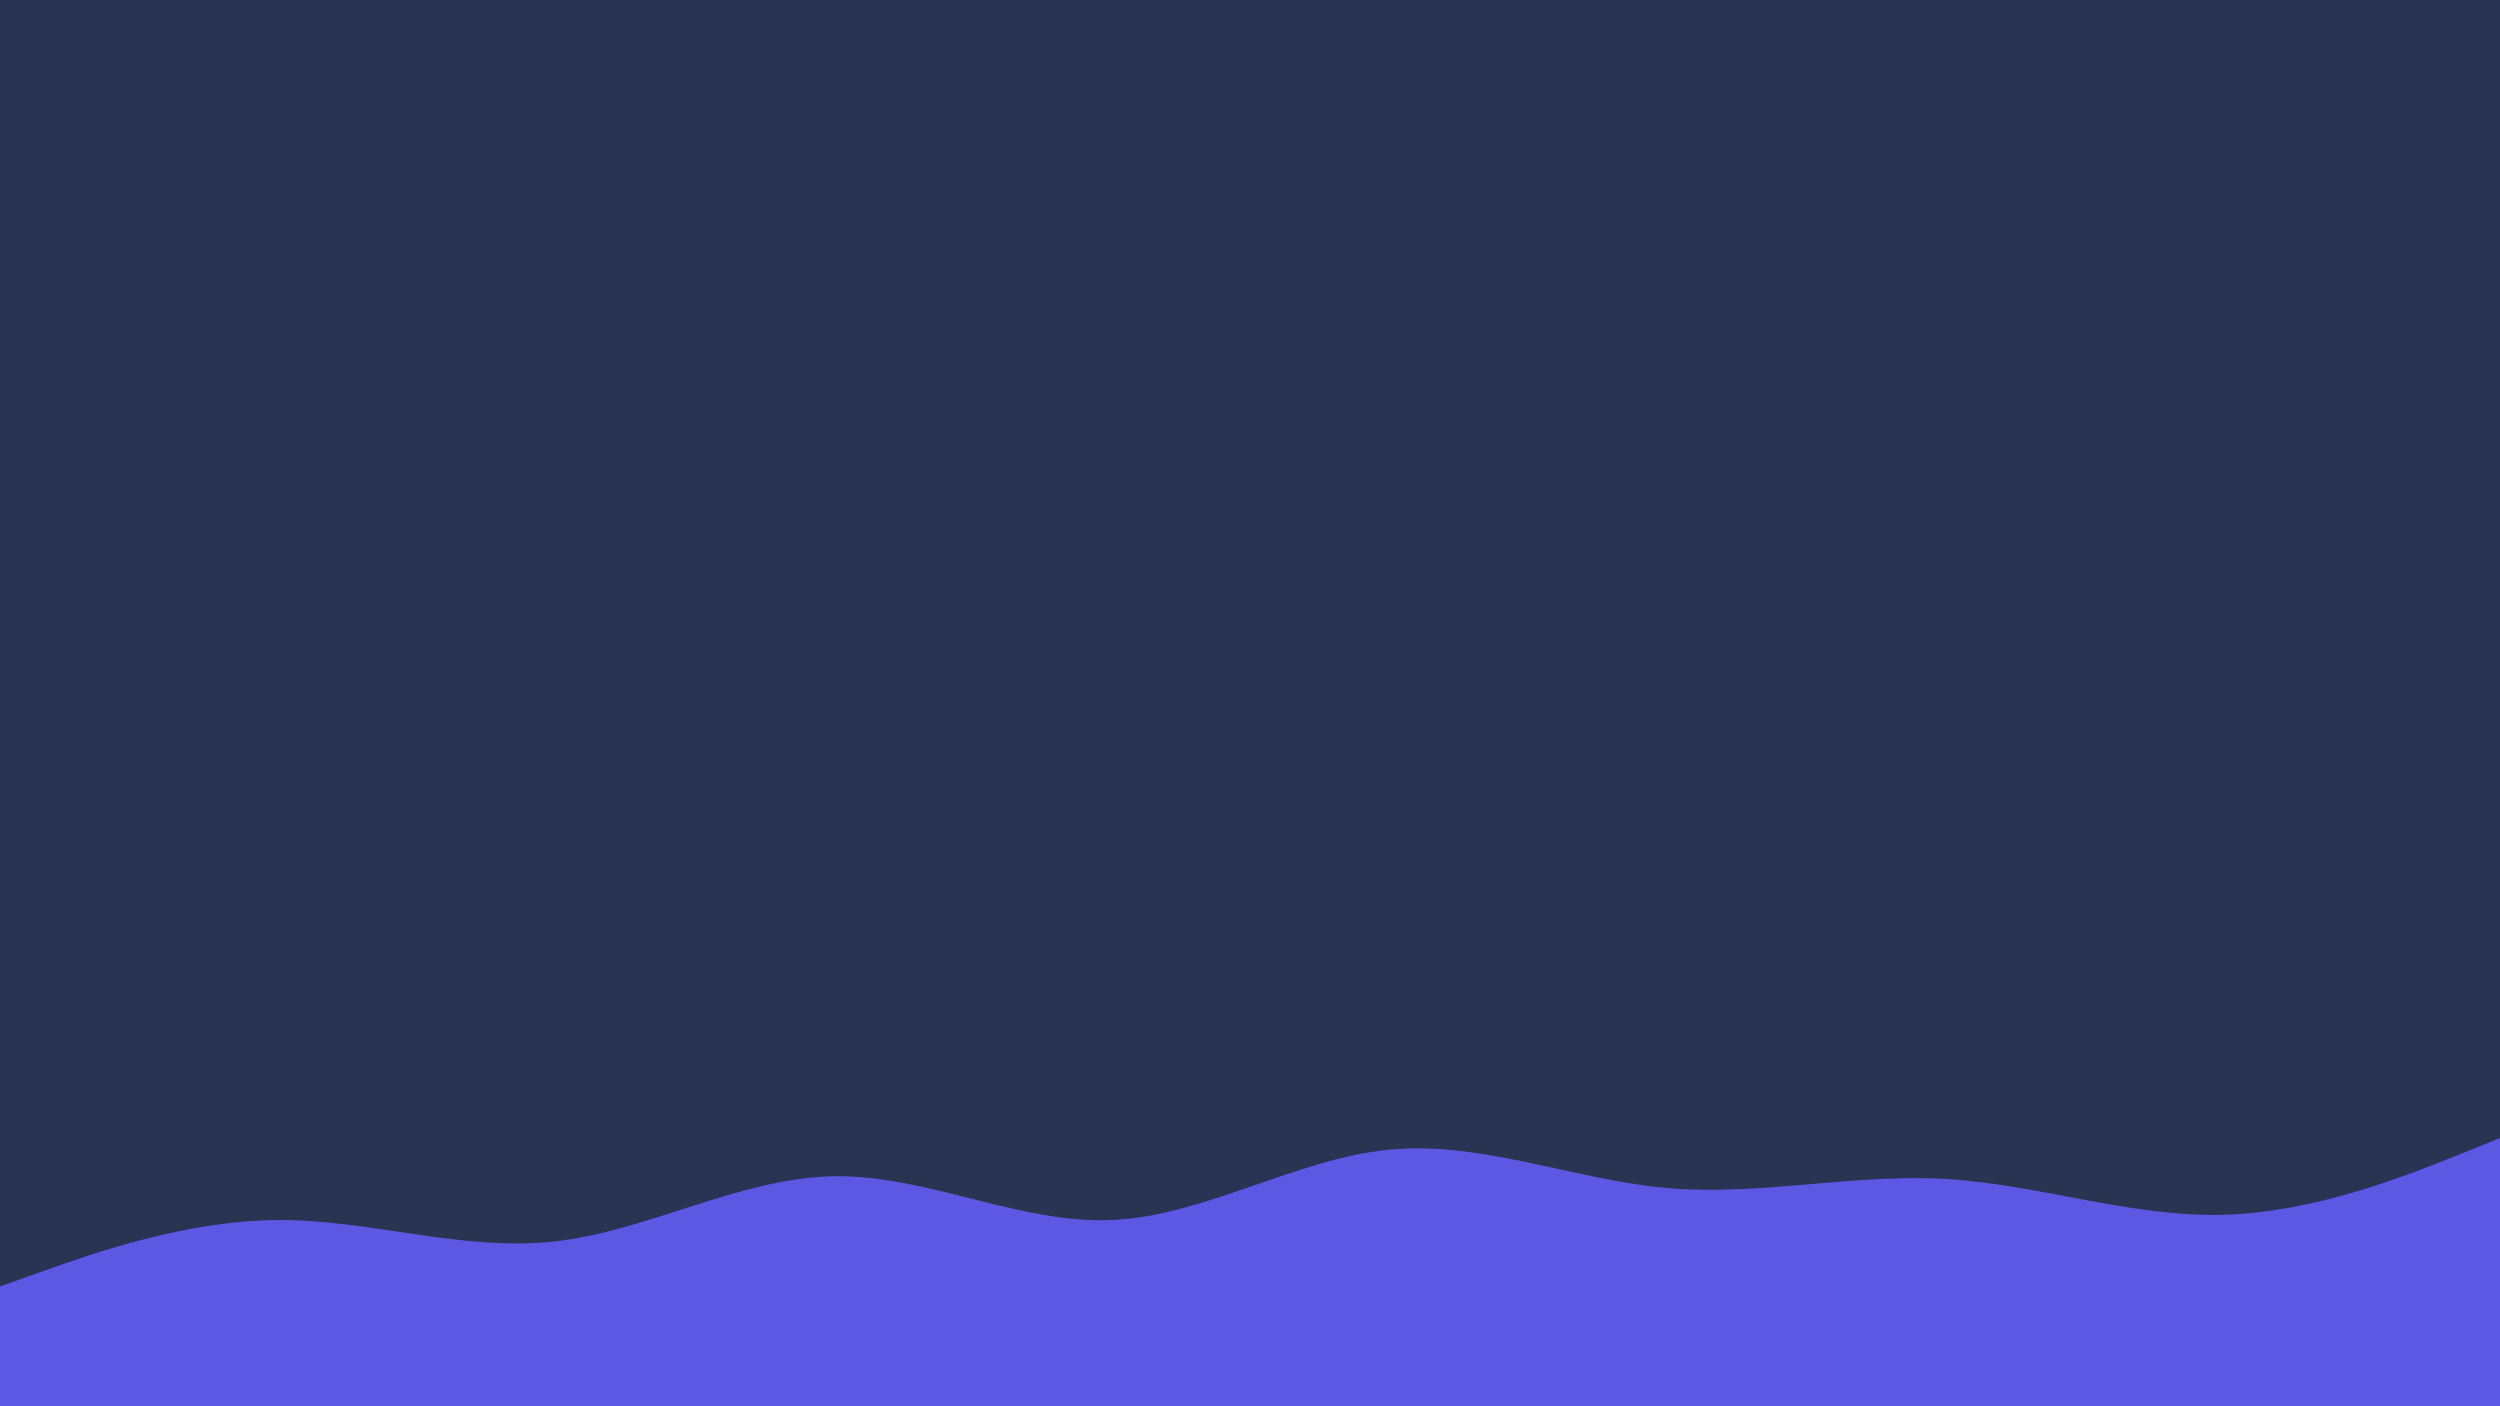 <svg id="visual" viewBox="0 0 960 540" width="960" height="540" xmlns="http://www.w3.org/2000/svg" xmlns:xlink="http://www.w3.org/1999/xlink" version="1.1"><rect x="0" y="0" width="960" height="540" fill="#2b3352"></rect><path d="M0 494L17.8 487.7C35.7 481.3 71.3 468.7 106.8 468.5C142.3 468.3 177.7 480.7 213.2 476.7C248.7 472.7 284.3 452.3 320 451.7C355.7 451 391.3 470 426.8 468.5C462.3 467 497.7 445 533.2 441.5C568.7 438 604.3 453 640 456.2C675.7 459.3 711.3 450.7 746.8 452.7C782.3 454.7 817.7 467.3 853.2 466.5C888.7 465.7 924.3 451.3 942.2 444.2L960 437L960 541L942.2 541C924.3 541 888.7 541 853.2 541C817.7 541 782.3 541 746.8 541C711.3 541 675.7 541 640 541C604.3 541 568.7 541 533.2 541C497.7 541 462.3 541 426.8 541C391.3 541 355.7 541 320 541C284.3 541 248.7 541 213.2 541C177.7 541 142.3 541 106.8 541C71.3 541 35.7 541 17.8 541L0 541Z" fill="#5d58e3" stroke-linecap="round" stroke-linejoin="miter"></path></svg>